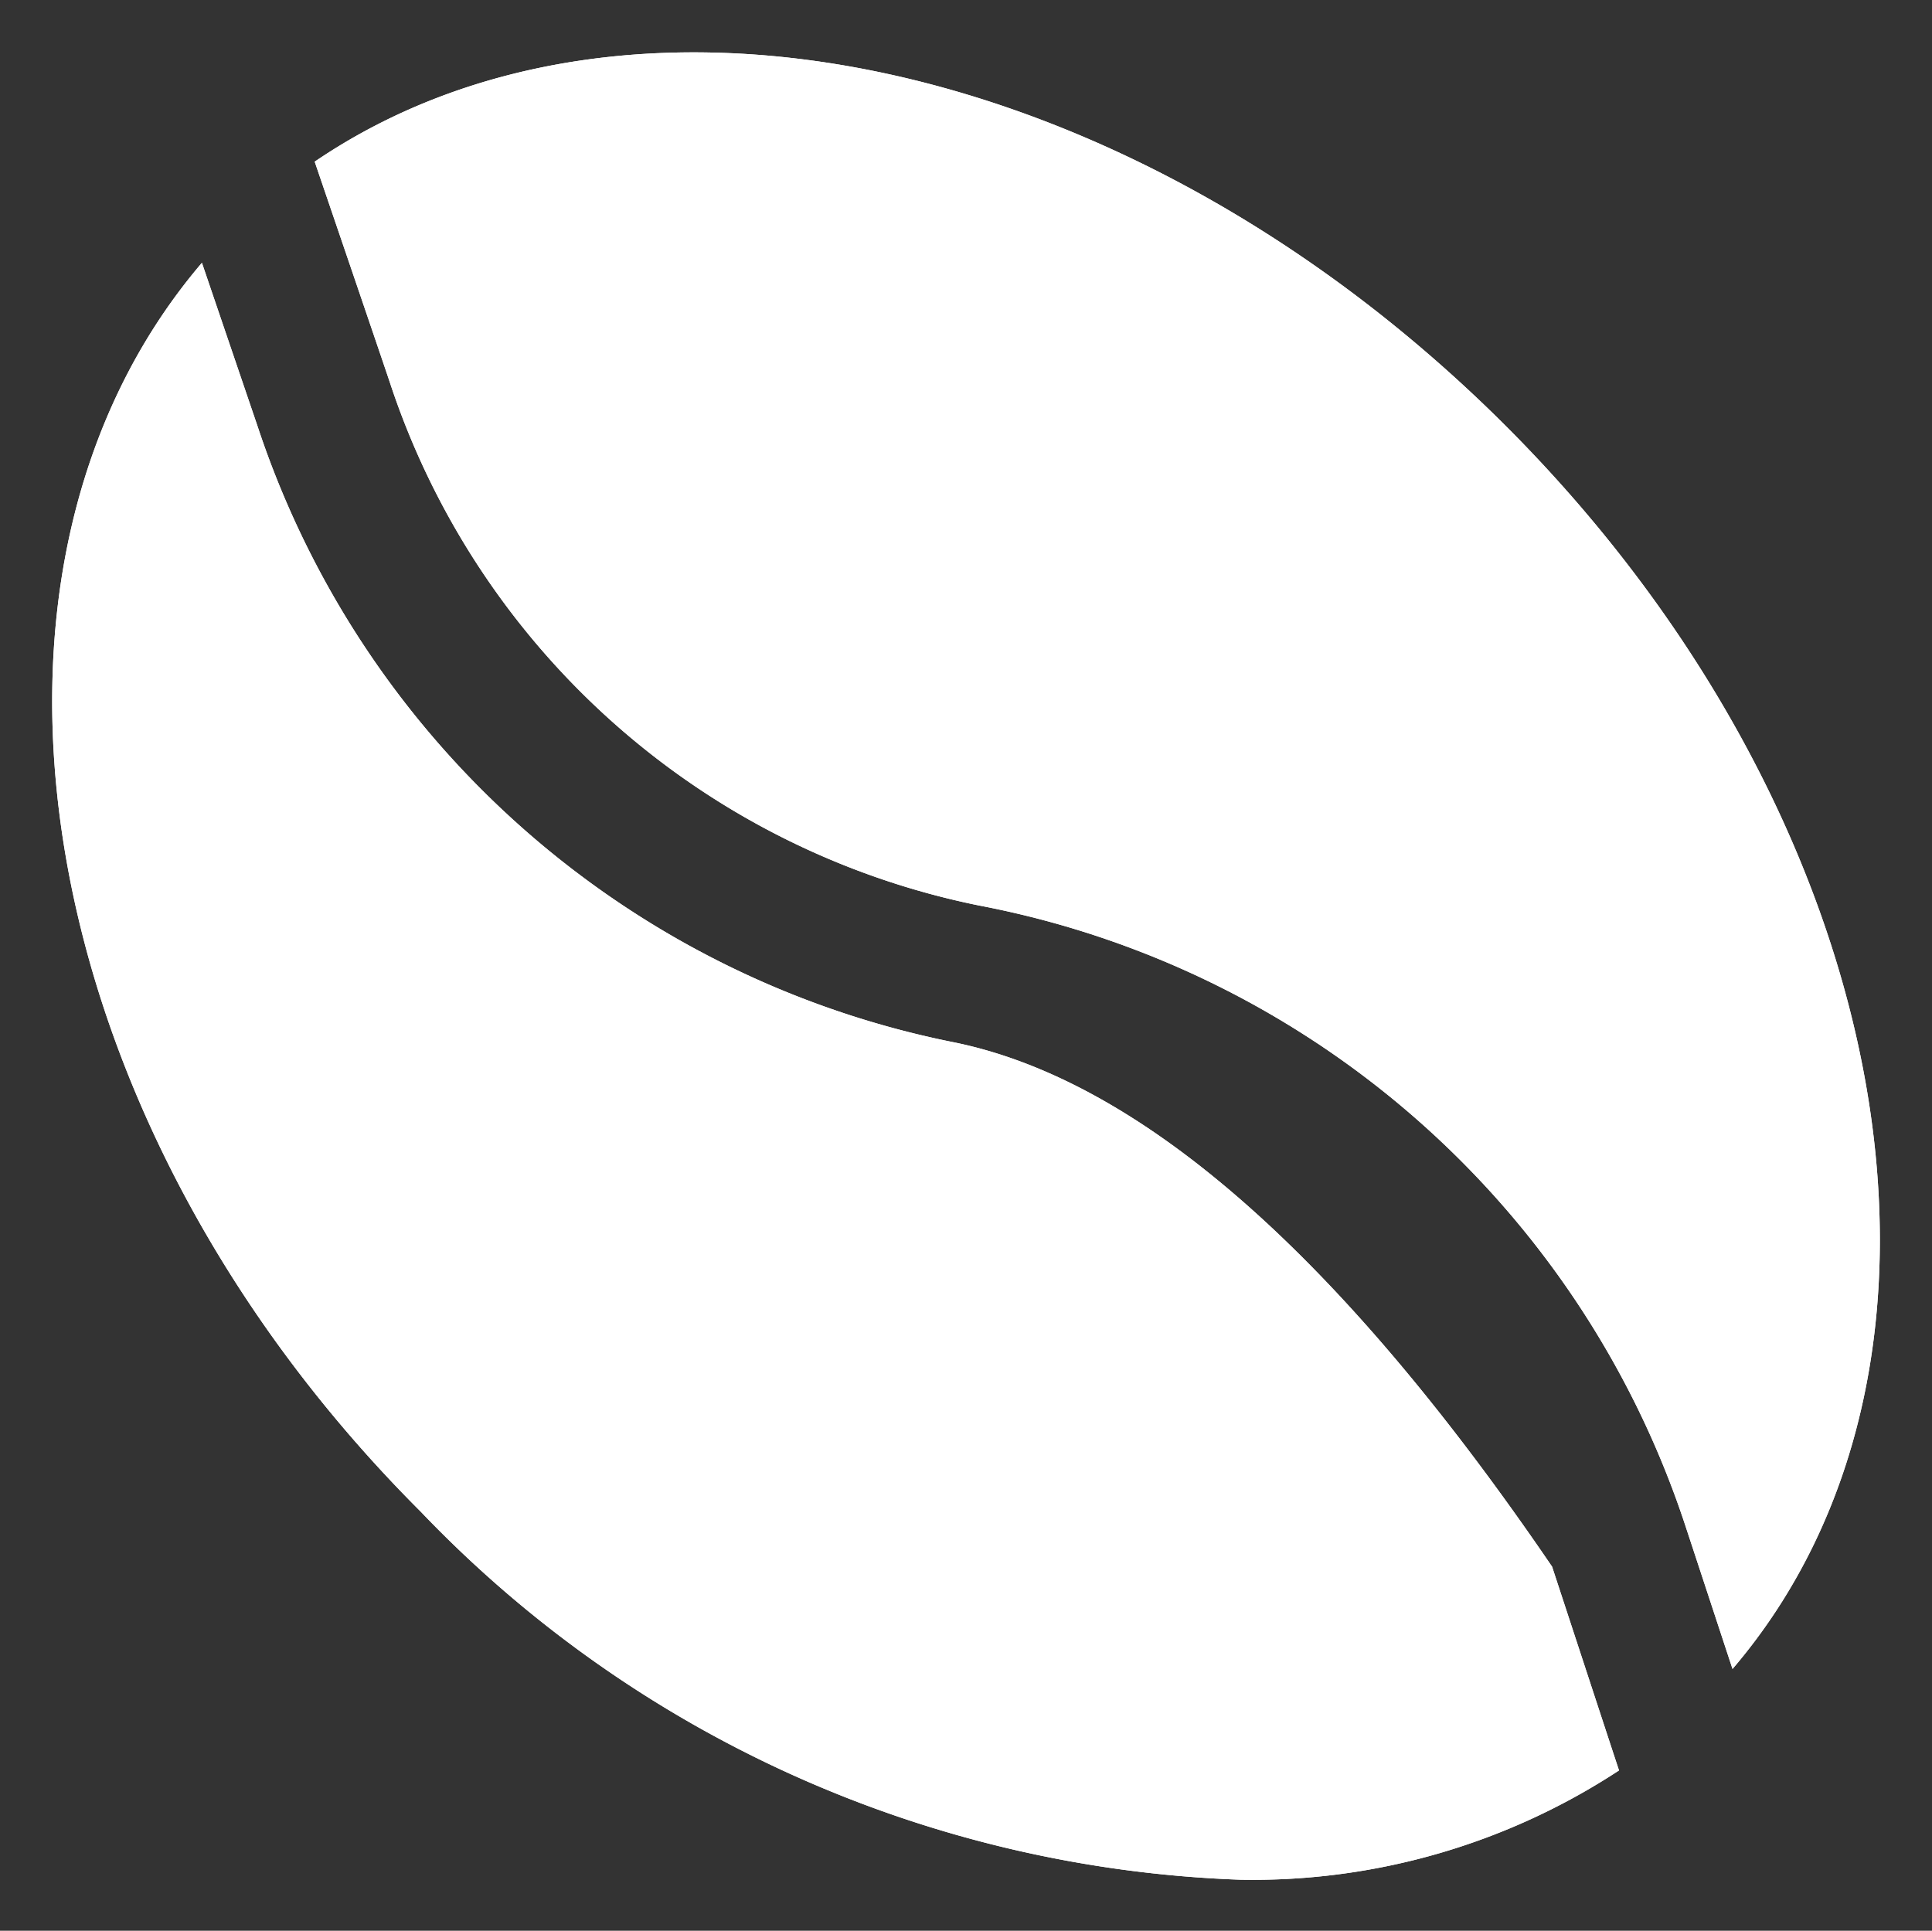 <svg xmlns="http://www.w3.org/2000/svg" width="18.964" height="18.954" viewBox="0 0 18.964 18.954">
  <rect x="0" y="0" width="18.964" height="18.954" fill="#333333" stroke="none"/>
  <g id="kahvecekirdek3" transform="translate(0.465 -5.992)">
    <g id="Group_129" data-name="Group 129" transform="translate(0.048 6.506)">
      <g id="Group_124" data-name="Group 124" transform="translate(0 2.066)">
        <g id="Group_121" data-name="Group 121">
          <path id="bBpLIgRLN" d="M8.877,70.748A9.073,9.073,0,0,1,2.065,64.71L1.517,63.1C-1.053,66.112-.2,71.5,3.664,75.359a11.7,11.7,0,0,0,8.046,3.614A6.552,6.552,0,0,0,15.427,77.9c-.044-.131-.263-.8-.657-2Q11.632,71.294,8.877,70.748Z" transform="translate(-0.048 -63.1)" fill="#fff"/>
        </g>
        <g id="Group_123" data-name="Group 123">
          <g id="Group_122" data-name="Group 122">
            <path id="bBpLIgRLN_00000175289225139286551090000018181062014029969066_" d="M8.877,70.748A9.073,9.073,0,0,1,2.065,64.71L1.517,63.1C-1.053,66.112-.2,71.5,3.664,75.359a11.7,11.7,0,0,0,8.046,3.614A6.552,6.552,0,0,0,15.427,77.9c-.044-.131-.263-.8-.657-2Q11.632,71.294,8.877,70.748Z" transform="translate(-0.048 -63.1)" fill="#fff" stroke="rgba(0,0,0,0)" stroke-width="1"/>
          </g>
        </g>
      </g>
      <g id="Group_128" data-name="Group 128" transform="translate(2.576 0)">
        <g id="Group_125" data-name="Group 125">
          <path id="a2HL1VT1NT" d="M70.6,7.579c.073.215.664,1.946.737,2.165a7.7,7.7,0,0,0,5.783,5.137,9.092,9.092,0,0,1,6.926,6.064c.047.142.424,1.289.471,1.431,2.574-3.012,1.639-8.335-2.223-12.2C78.628,6.513,73.681,5.484,70.6,7.579Z" transform="translate(-70.6 -6.506)" fill="#fff"/>
        </g>
        <g id="Group_127" data-name="Group 127">
          <g id="Group_126" data-name="Group 126">
            <path id="a2HL1VT1NT_00000055691589196594881720000015940195277938584212_" d="M70.6,7.579c.073.215.664,1.946.737,2.165a7.7,7.7,0,0,0,5.783,5.137,9.092,9.092,0,0,1,6.926,6.064c.047.142.424,1.289.471,1.431,2.574-3.012,1.639-8.335-2.223-12.2C78.628,6.513,73.681,5.484,70.6,7.579Z" transform="translate(-70.6 -6.506)" fill="#fff" stroke="rgba(0,0,0,0)" stroke-width="1"/>
          </g>
        </g>
      </g>
    </g>
  </g>
</svg>
